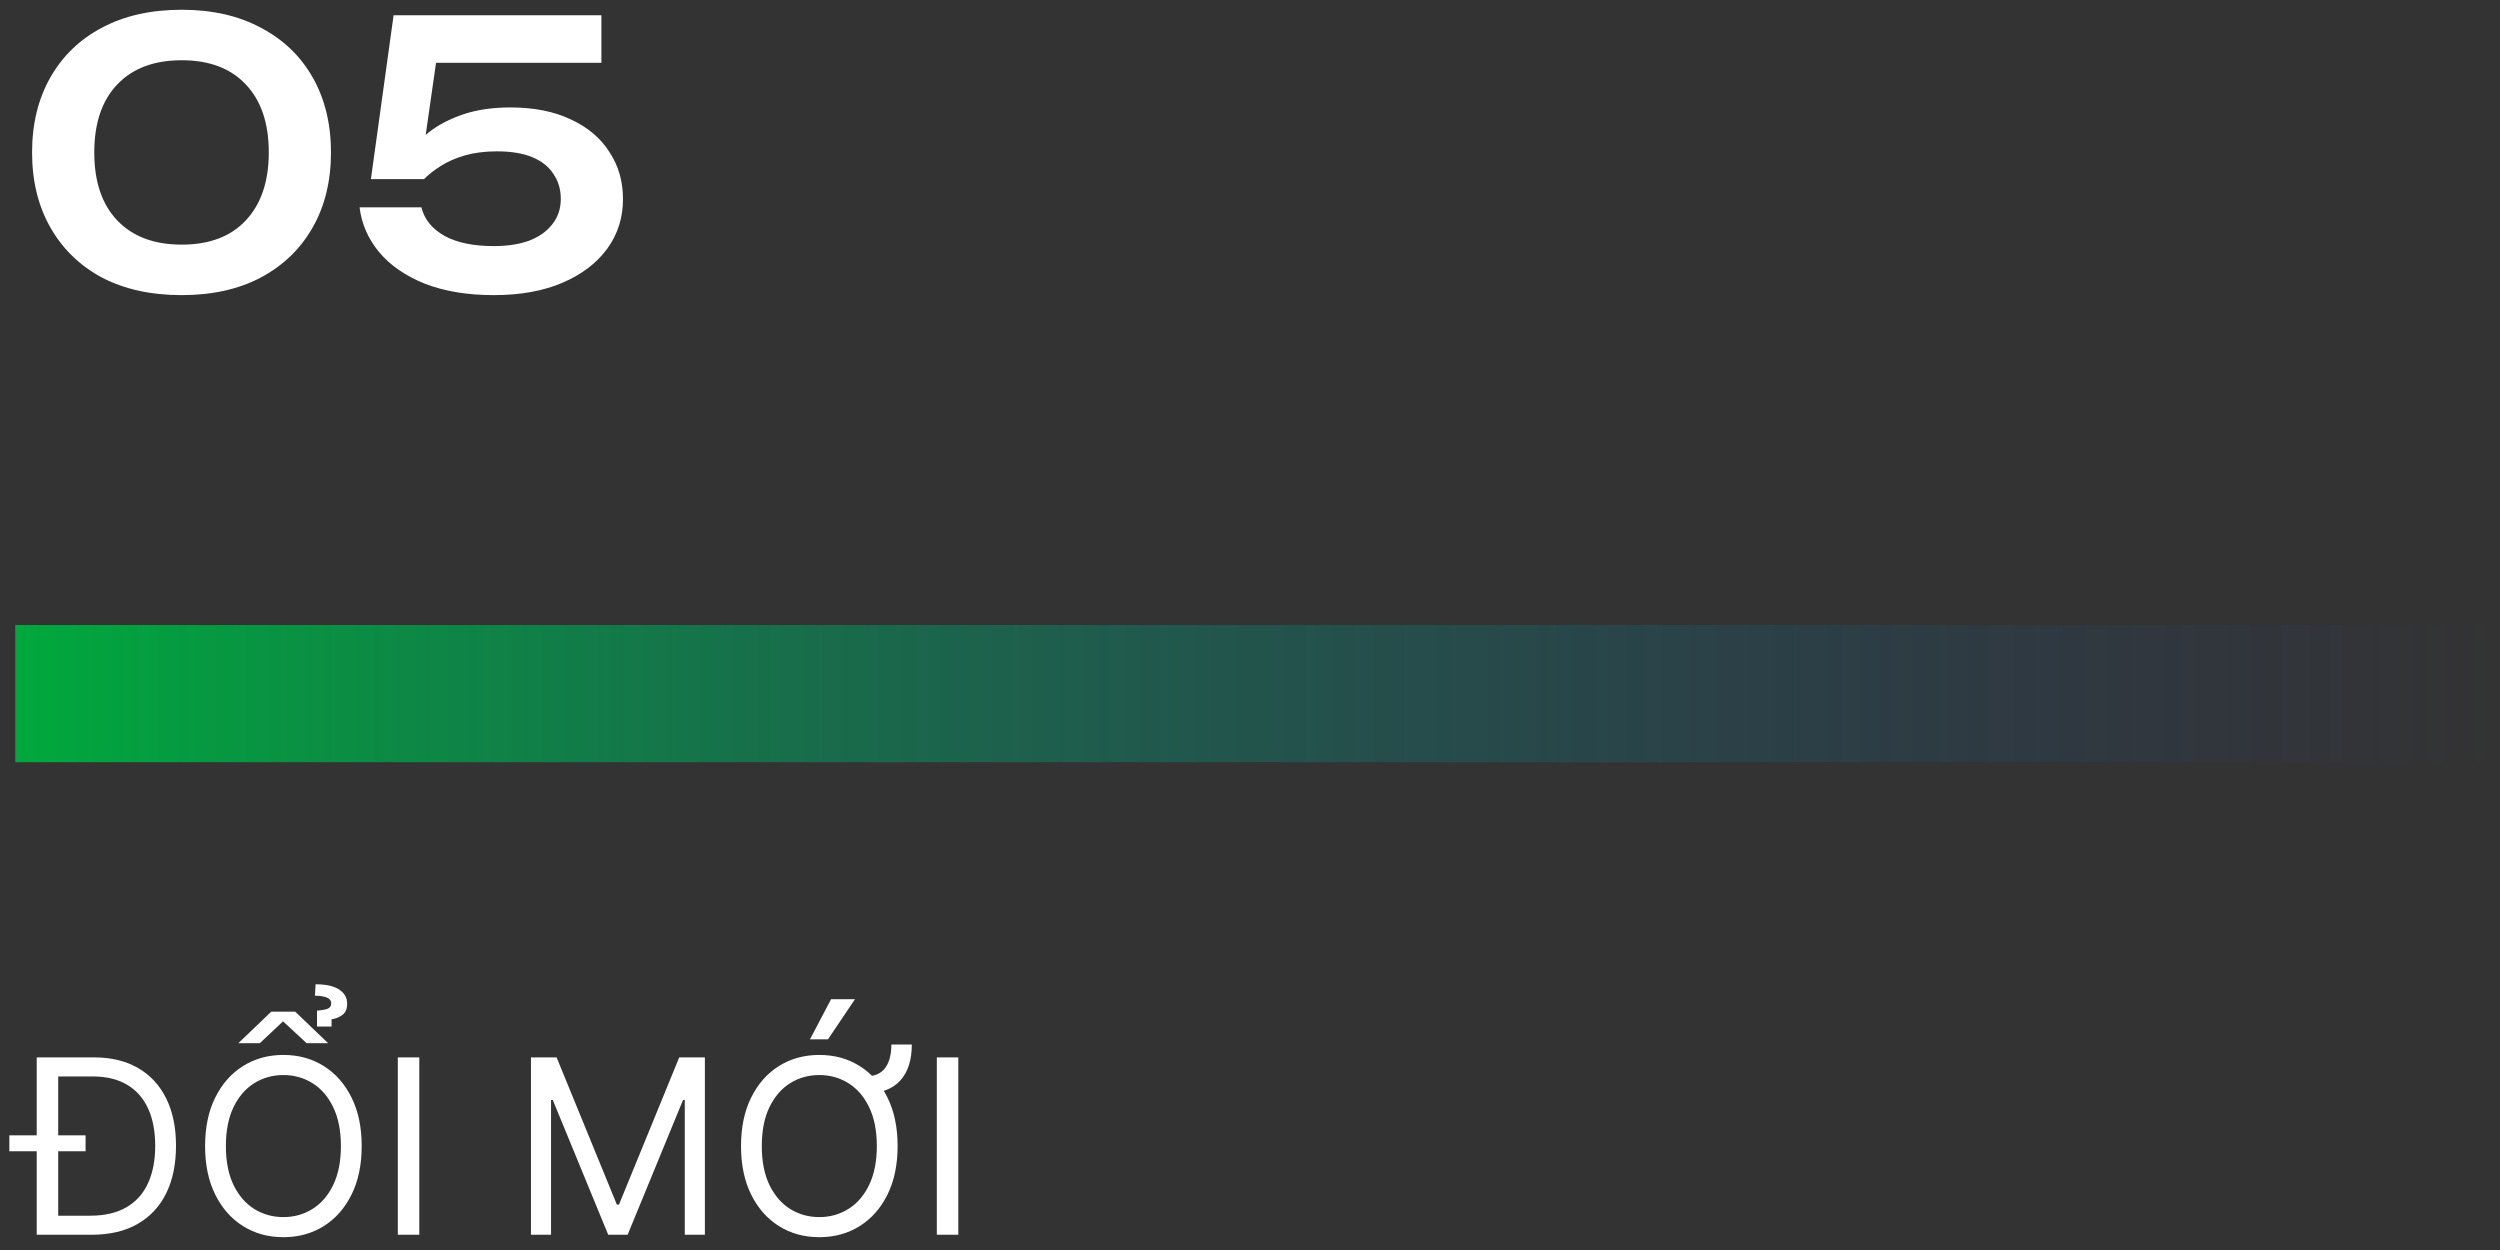 <svg width="100%" viewBox="0 0 164 82" fill="none" xmlns="http://www.w3.org/2000/svg">
<rect x="0" y="0" width="164" height="82" fill="#333333" stroke="none"/>
<path d="M11.92 19.36C9.904 19.36 8.16 18.976 6.688 18.208C5.232 17.424 4.104 16.328 3.304 14.92C2.504 13.512 2.104 11.872 2.104 10C2.104 8.128 2.504 6.488 3.304 5.08C4.104 3.672 5.232 2.584 6.688 1.816C8.16 1.032 9.904 0.64 11.92 0.64C13.92 0.64 15.648 1.032 17.104 1.816C18.576 2.584 19.712 3.672 20.512 5.08C21.312 6.488 21.712 8.128 21.712 10C21.712 11.872 21.312 13.512 20.512 14.92C19.712 16.328 18.576 17.424 17.104 18.208C15.648 18.976 13.92 19.36 11.92 19.36ZM11.92 16.048C13.728 16.048 15.128 15.52 16.12 14.464C17.128 13.392 17.632 11.904 17.632 10C17.632 8.08 17.128 6.592 16.12 5.536C15.128 4.48 13.728 3.952 11.92 3.952C10.112 3.952 8.704 4.48 7.696 5.536C6.688 6.592 6.184 8.08 6.184 10C6.184 11.92 6.688 13.408 7.696 14.464C8.704 15.52 10.112 16.048 11.92 16.048ZM25.82 1H39.452V4.12H27.068L28.724 3.28L27.716 10.312H26.636C27.004 9.736 27.492 9.2 28.1 8.704C28.724 8.208 29.484 7.808 30.38 7.504C31.276 7.2 32.308 7.048 33.476 7.048C35.028 7.048 36.356 7.312 37.46 7.84C38.564 8.352 39.404 9.064 39.98 9.976C40.572 10.872 40.868 11.896 40.868 13.048C40.868 14.28 40.524 15.368 39.836 16.312C39.148 17.256 38.172 18 36.908 18.544C35.644 19.088 34.14 19.36 32.396 19.36C30.668 19.36 29.164 19.112 27.884 18.616C26.604 18.104 25.596 17.408 24.86 16.528C24.14 15.648 23.716 14.672 23.588 13.6H27.644C27.836 14.384 28.34 15.008 29.156 15.472C29.972 15.92 31.052 16.144 32.396 16.144C33.292 16.144 34.068 16.024 34.724 15.784C35.38 15.528 35.884 15.168 36.236 14.704C36.604 14.24 36.788 13.688 36.788 13.048C36.788 12.424 36.628 11.88 36.308 11.416C36.004 10.936 35.54 10.568 34.916 10.312C34.308 10.056 33.532 9.928 32.588 9.928C31.82 9.928 31.124 10.016 30.5 10.192C29.892 10.368 29.364 10.6 28.916 10.888C28.484 11.16 28.116 11.448 27.812 11.752H24.332L25.82 1Z" fill="white"/>
<rect x="1" y="41" width="163" height="9" fill="url(#paint0_linear_0_1)"/>
<path d="M6 81H3.205V79.75H5.909C6.871 79.75 7.669 79.564 8.301 79.193C8.934 78.822 9.405 78.294 9.716 77.608C10.027 76.922 10.182 76.106 10.182 75.159C10.182 74.22 10.028 73.411 9.722 72.733C9.415 72.051 8.956 71.528 8.347 71.165C7.737 70.797 6.977 70.614 6.068 70.614H3.136V69.364H6.159C7.288 69.364 8.254 69.597 9.057 70.062C9.86 70.525 10.475 71.189 10.903 72.057C11.331 72.921 11.546 73.954 11.546 75.159C11.546 76.371 11.329 77.415 10.898 78.29C10.466 79.161 9.837 79.831 9.011 80.301C8.186 80.767 7.182 81 6 81ZM3.818 69.364V81H2.409V69.364H3.818ZM0.614 75.523V74.477H5.614V75.523H0.614ZM23.727 75.182C23.727 76.409 23.506 77.47 23.062 78.364C22.619 79.258 22.011 79.947 21.239 80.432C20.466 80.917 19.583 81.159 18.591 81.159C17.599 81.159 16.716 80.917 15.943 80.432C15.171 79.947 14.562 79.258 14.119 78.364C13.676 77.47 13.454 76.409 13.454 75.182C13.454 73.954 13.676 72.894 14.119 72C14.562 71.106 15.171 70.417 15.943 69.932C16.716 69.447 17.599 69.204 18.591 69.204C19.583 69.204 20.466 69.447 21.239 69.932C22.011 70.417 22.619 71.106 23.062 72C23.506 72.894 23.727 73.954 23.727 75.182ZM22.364 75.182C22.364 74.174 22.195 73.324 21.858 72.631C21.525 71.938 21.072 71.413 20.5 71.057C19.932 70.701 19.296 70.523 18.591 70.523C17.886 70.523 17.248 70.701 16.676 71.057C16.108 71.413 15.655 71.938 15.318 72.631C14.985 73.324 14.818 74.174 14.818 75.182C14.818 76.189 14.985 77.04 15.318 77.733C15.655 78.426 16.108 78.951 16.676 79.307C17.248 79.663 17.886 79.841 18.591 79.841C19.296 79.841 19.932 79.663 20.5 79.307C21.072 78.951 21.525 78.426 21.858 77.733C22.195 77.04 22.364 76.189 22.364 75.182ZM19.364 66.364L21.523 68.432H20.114L18.568 67L17.046 68.432H15.636L17.796 66.364H19.364ZM21.75 67.341H20.796V66.296C21.114 66.273 21.349 66.231 21.5 66.171C21.651 66.106 21.727 65.989 21.727 65.818C21.727 65.636 21.625 65.508 21.421 65.432C21.22 65.356 20.966 65.318 20.659 65.318L20.704 64.568C21.386 64.568 21.901 64.684 22.25 64.915C22.599 65.146 22.773 65.454 22.773 65.841C22.773 66.182 22.667 66.43 22.454 66.585C22.246 66.737 22.011 66.829 21.75 66.864V67.341ZM27.506 69.364V81H26.097V69.364H27.506ZM34.831 69.364H36.513L40.467 79.023H40.604L44.558 69.364H46.24V81H44.922V72.159H44.808L41.172 81H39.899L36.263 72.159H36.149V81H34.831V69.364ZM58.474 68.523H59.815C59.815 69.546 59.56 70.335 59.048 70.892C58.541 71.449 57.781 71.727 56.77 71.727V70.614C57.361 70.614 57.793 70.43 58.065 70.062C58.338 69.695 58.474 69.182 58.474 68.523ZM58.883 75.182C58.883 76.409 58.662 77.47 58.219 78.364C57.776 79.258 57.168 79.947 56.395 80.432C55.622 80.917 54.74 81.159 53.747 81.159C52.755 81.159 51.872 80.917 51.099 80.432C50.327 79.947 49.719 79.258 49.276 78.364C48.832 77.47 48.611 76.409 48.611 75.182C48.611 73.954 48.832 72.894 49.276 72C49.719 71.106 50.327 70.417 51.099 69.932C51.872 69.447 52.755 69.204 53.747 69.204C54.74 69.204 55.622 69.447 56.395 69.932C57.168 70.417 57.776 71.106 58.219 72C58.662 72.894 58.883 73.954 58.883 75.182ZM57.52 75.182C57.52 74.174 57.351 73.324 57.014 72.631C56.681 71.938 56.228 71.413 55.656 71.057C55.088 70.701 54.452 70.523 53.747 70.523C53.043 70.523 52.404 70.701 51.832 71.057C51.264 71.413 50.812 71.938 50.474 72.631C50.141 73.324 49.974 74.174 49.974 75.182C49.974 76.189 50.141 77.04 50.474 77.733C50.812 78.426 51.264 78.951 51.832 79.307C52.404 79.663 53.043 79.841 53.747 79.841C54.452 79.841 55.088 79.663 55.656 79.307C56.228 78.951 56.681 78.426 57.014 77.733C57.351 77.04 57.52 76.189 57.52 75.182ZM53.133 68.182L54.52 65.546H56.088L54.315 68.182H53.133ZM62.865 69.364V81H61.456V69.364H62.865Z" fill="white"/>
<defs>
<linearGradient id="paint0_linear_0_1" x1="1" y1="45.5" x2="164" y2="45.5" gradientUnits="userSpaceOnUse">
<stop stop-color="#00A93C"/>
<stop offset="1" stop-color="#24408E" stop-opacity="0"/>
</linearGradient>
</defs>
</svg>
